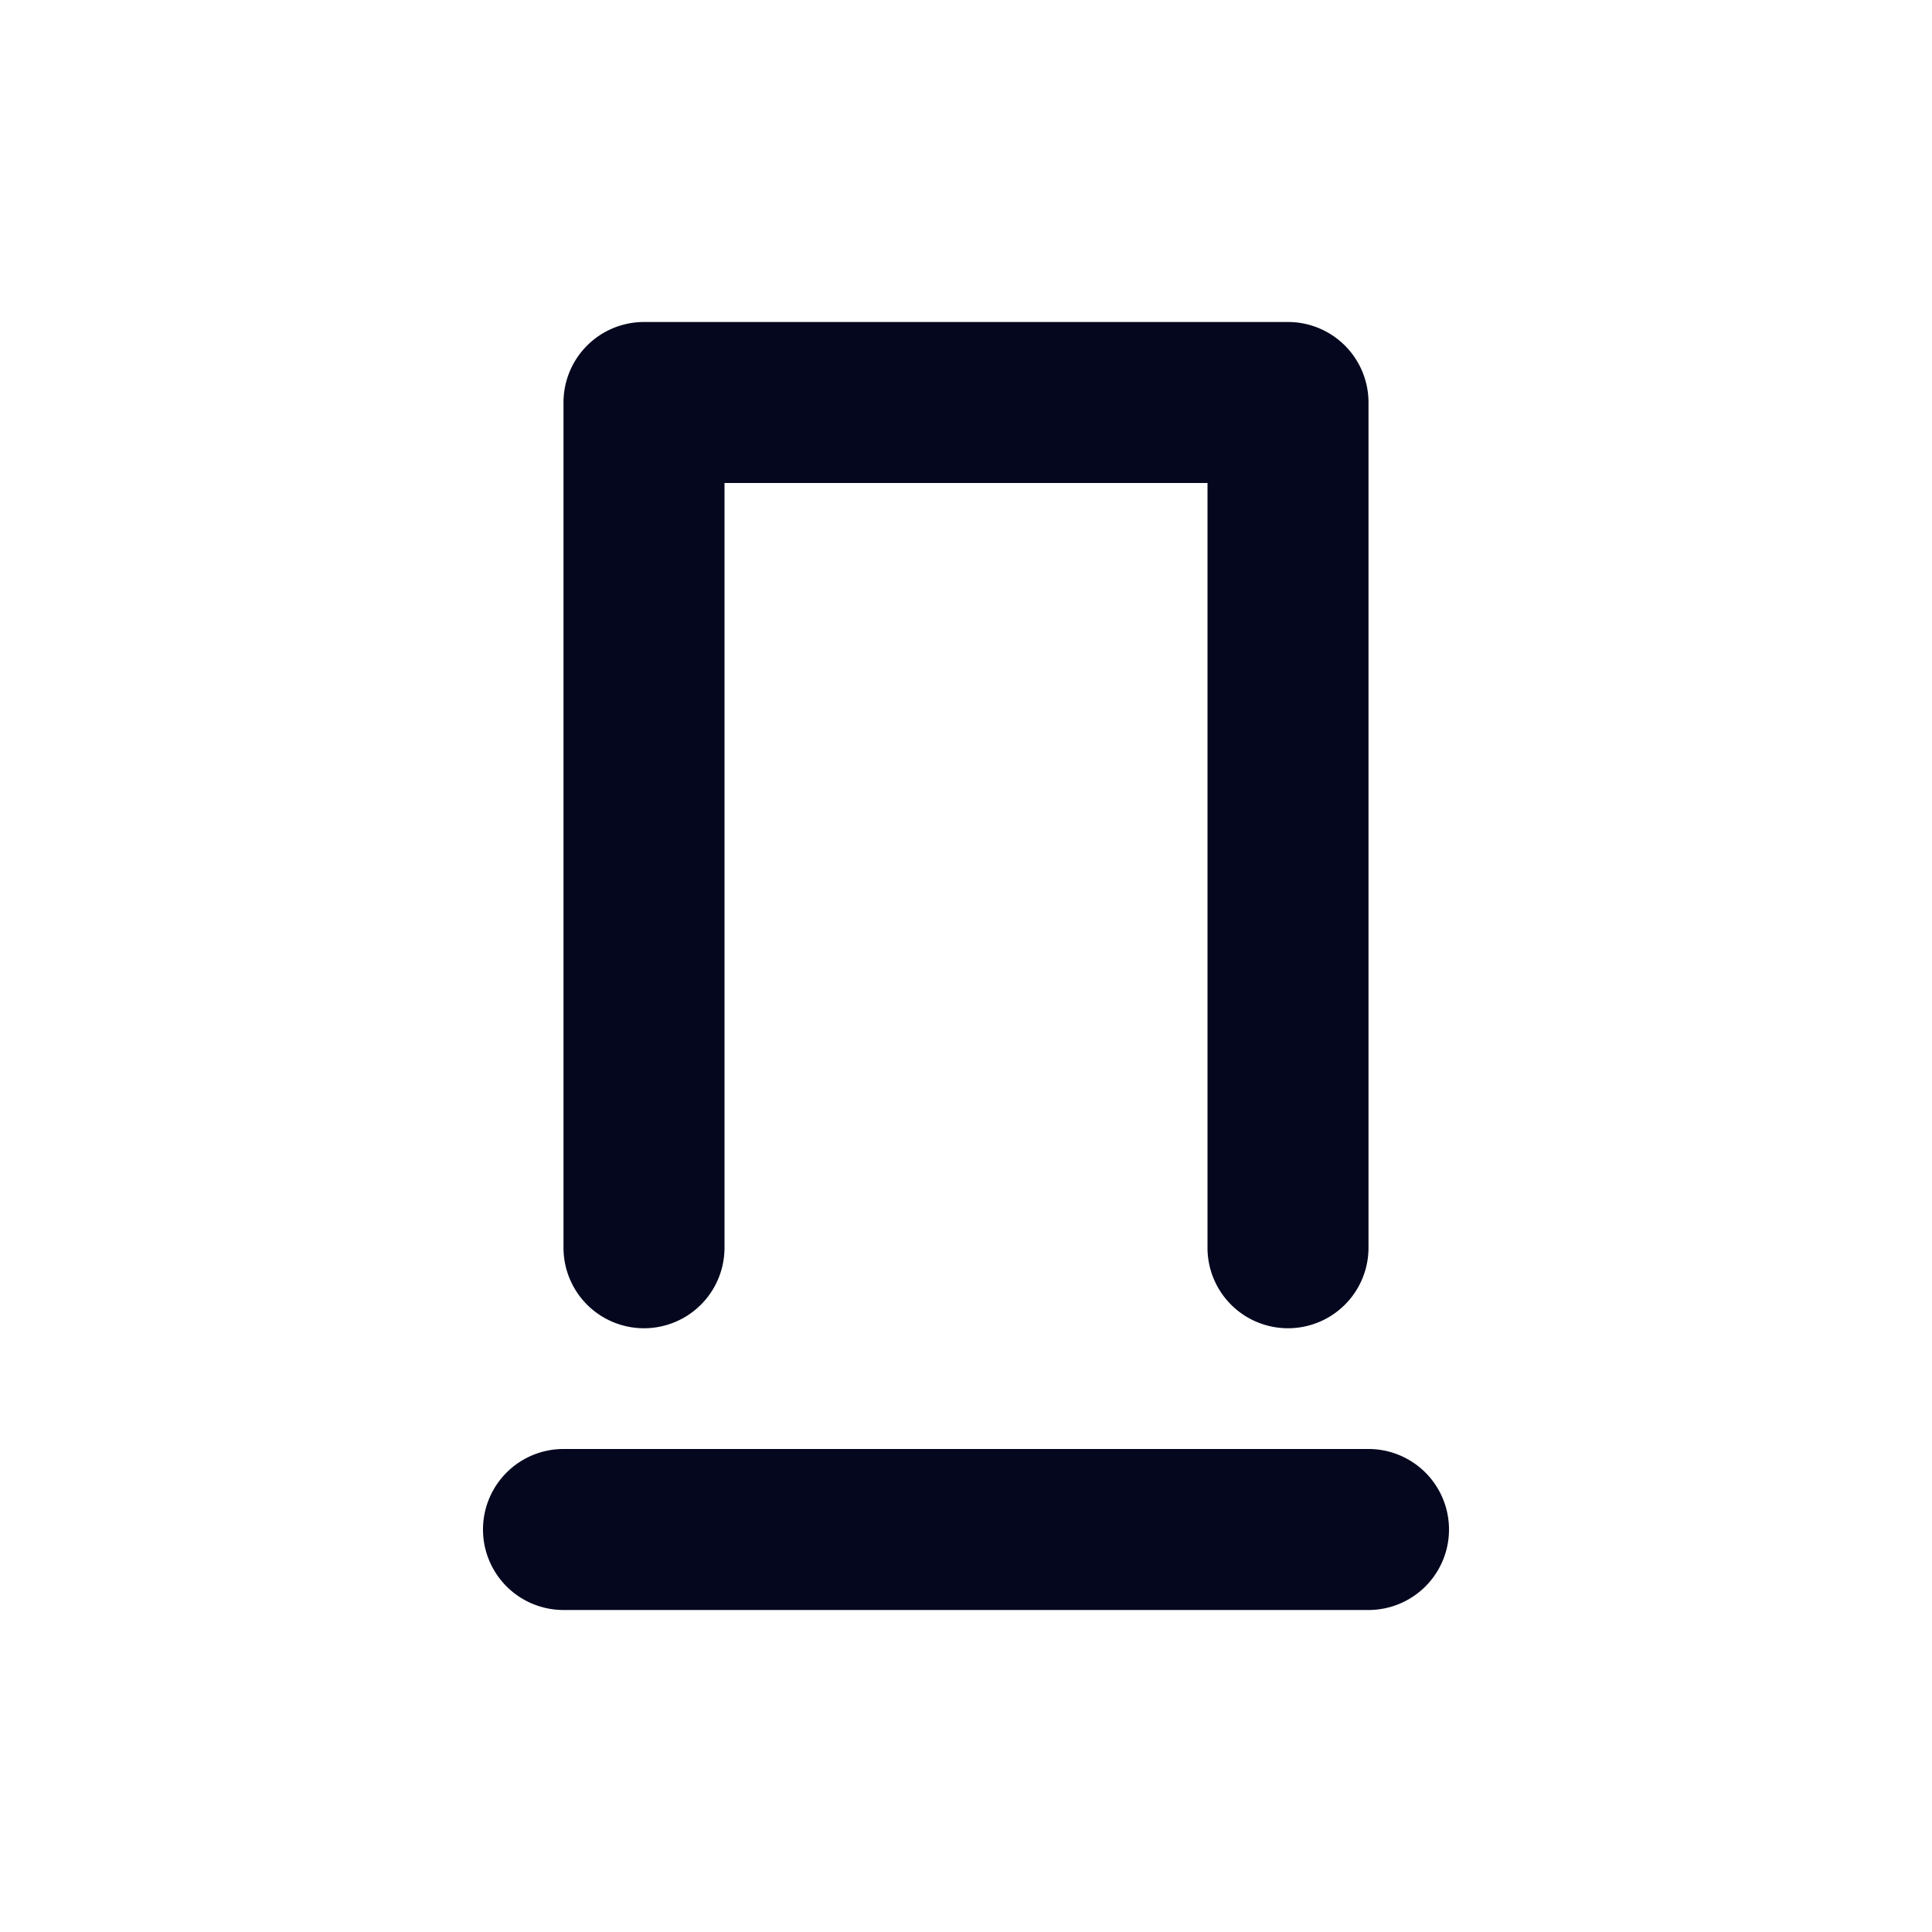 <svg xmlns="http://www.w3.org/2000/svg" width="24" height="24" fill="none"><path fill="#04071E" d="M17 5a1 1 0 0 0-1-1H8a1 1 0 0 0-1 1v10.5a1 1 0 1 0 2 0V6h6v9.5a1 1 0 1 0 2 0zM7 18a1 1 0 1 0 0 2h10a1 1 0 1 0 0-2z"/></svg>